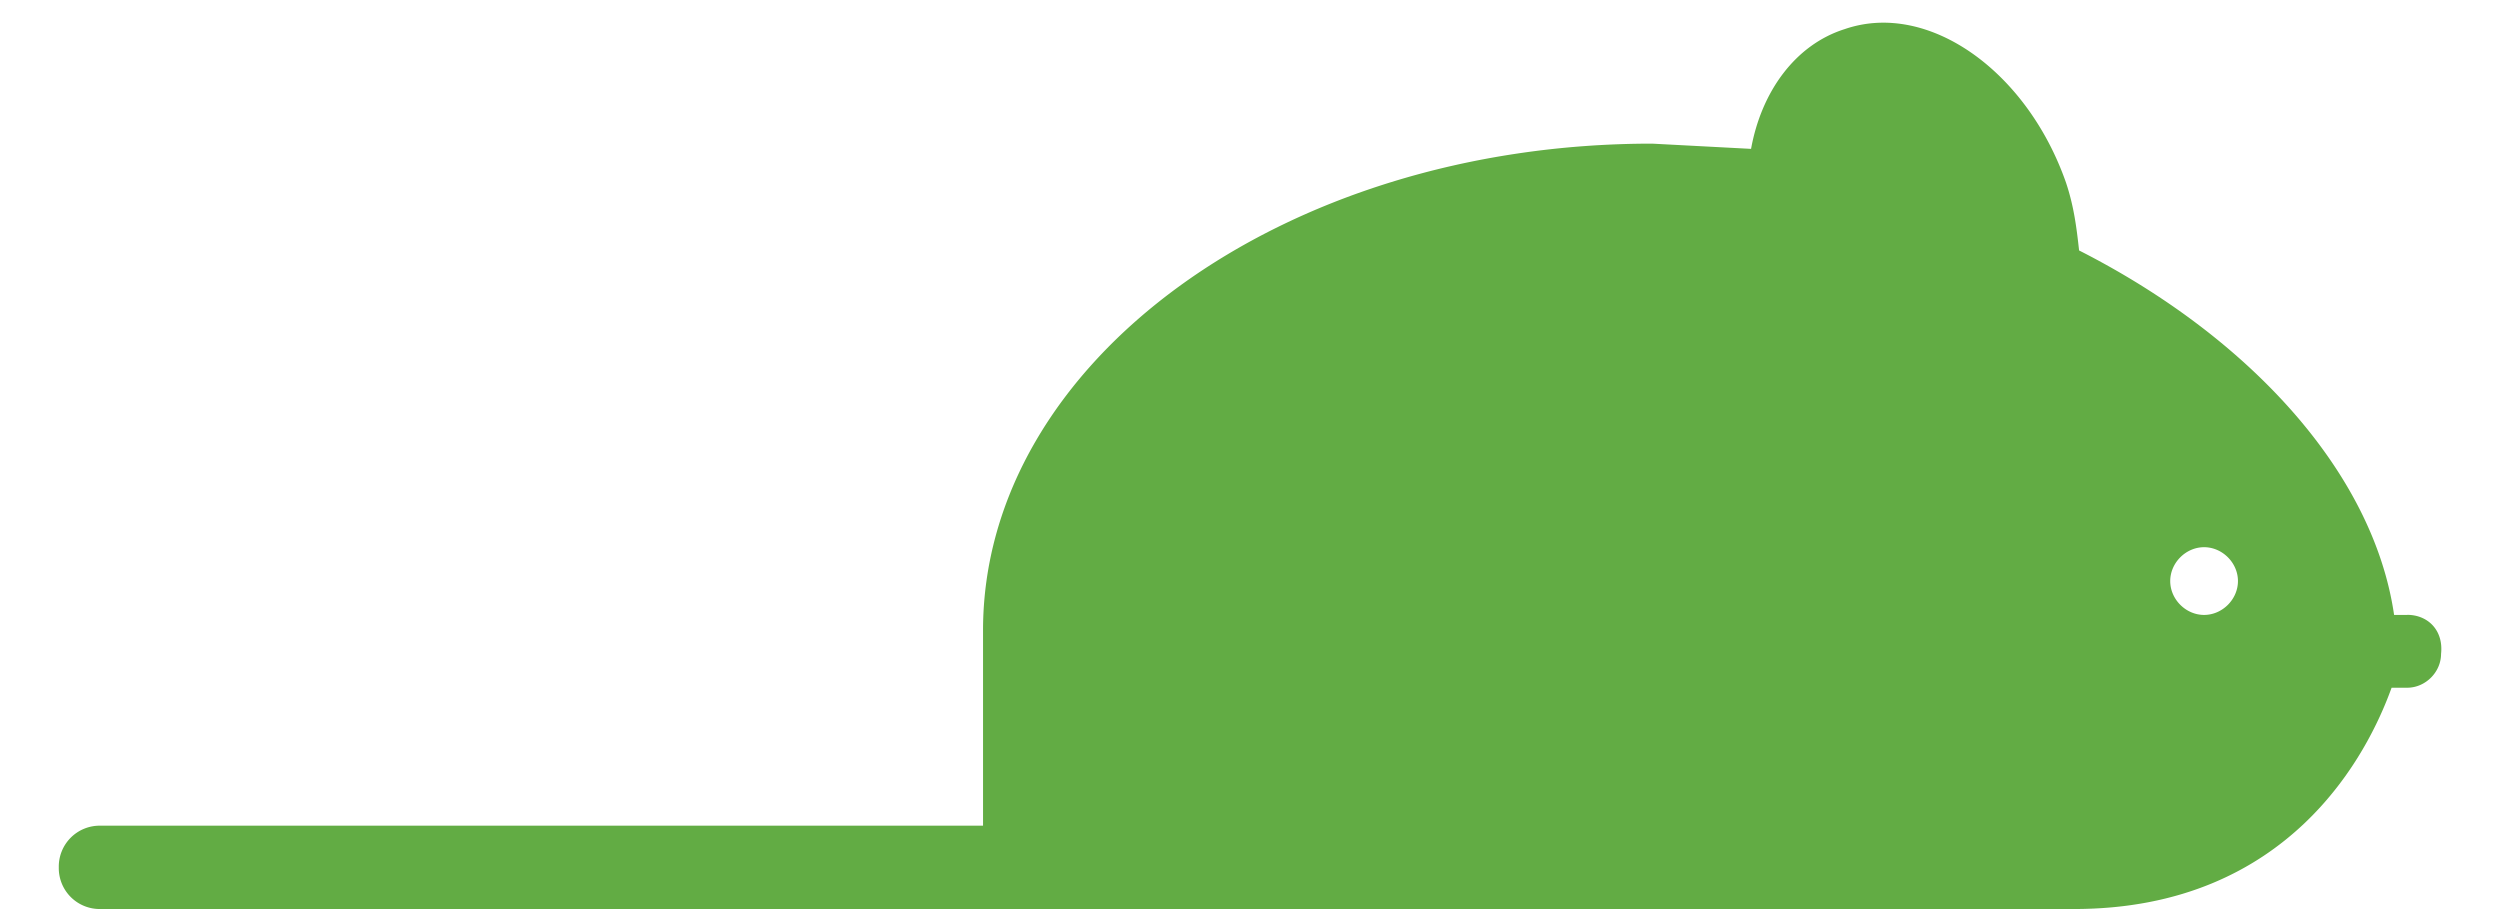 <svg xmlns="http://www.w3.org/2000/svg" width="33" height="12" fill="none" xmlns:v="https://vecta.io/nano"><path d="M31.774 8.117h-.172c-.275-1.89-1.925-3.677-4.158-4.811-.034-.309-.069-.584-.172-.893C26.756.934 25.45.006 24.351.384c-.653.206-1.1.825-1.237 1.581l-1.306-.069c-4.88 0-8.832 2.887-8.832 6.426v2.474.103H1.326a.54.54 0 0 0-.55.55.54.54 0 0 0 .55.55h12.853.619 12.578c2.852 0 3.883-2.062 4.193-2.921h.206c.241 0 .447-.206.447-.447.034-.309-.172-.515-.447-.515zm-2.68 0c-.241 0-.447-.206-.447-.447s.206-.447.447-.447.447.206.447.447-.206.447-.447.447z" fill="#62ac44"/></svg>